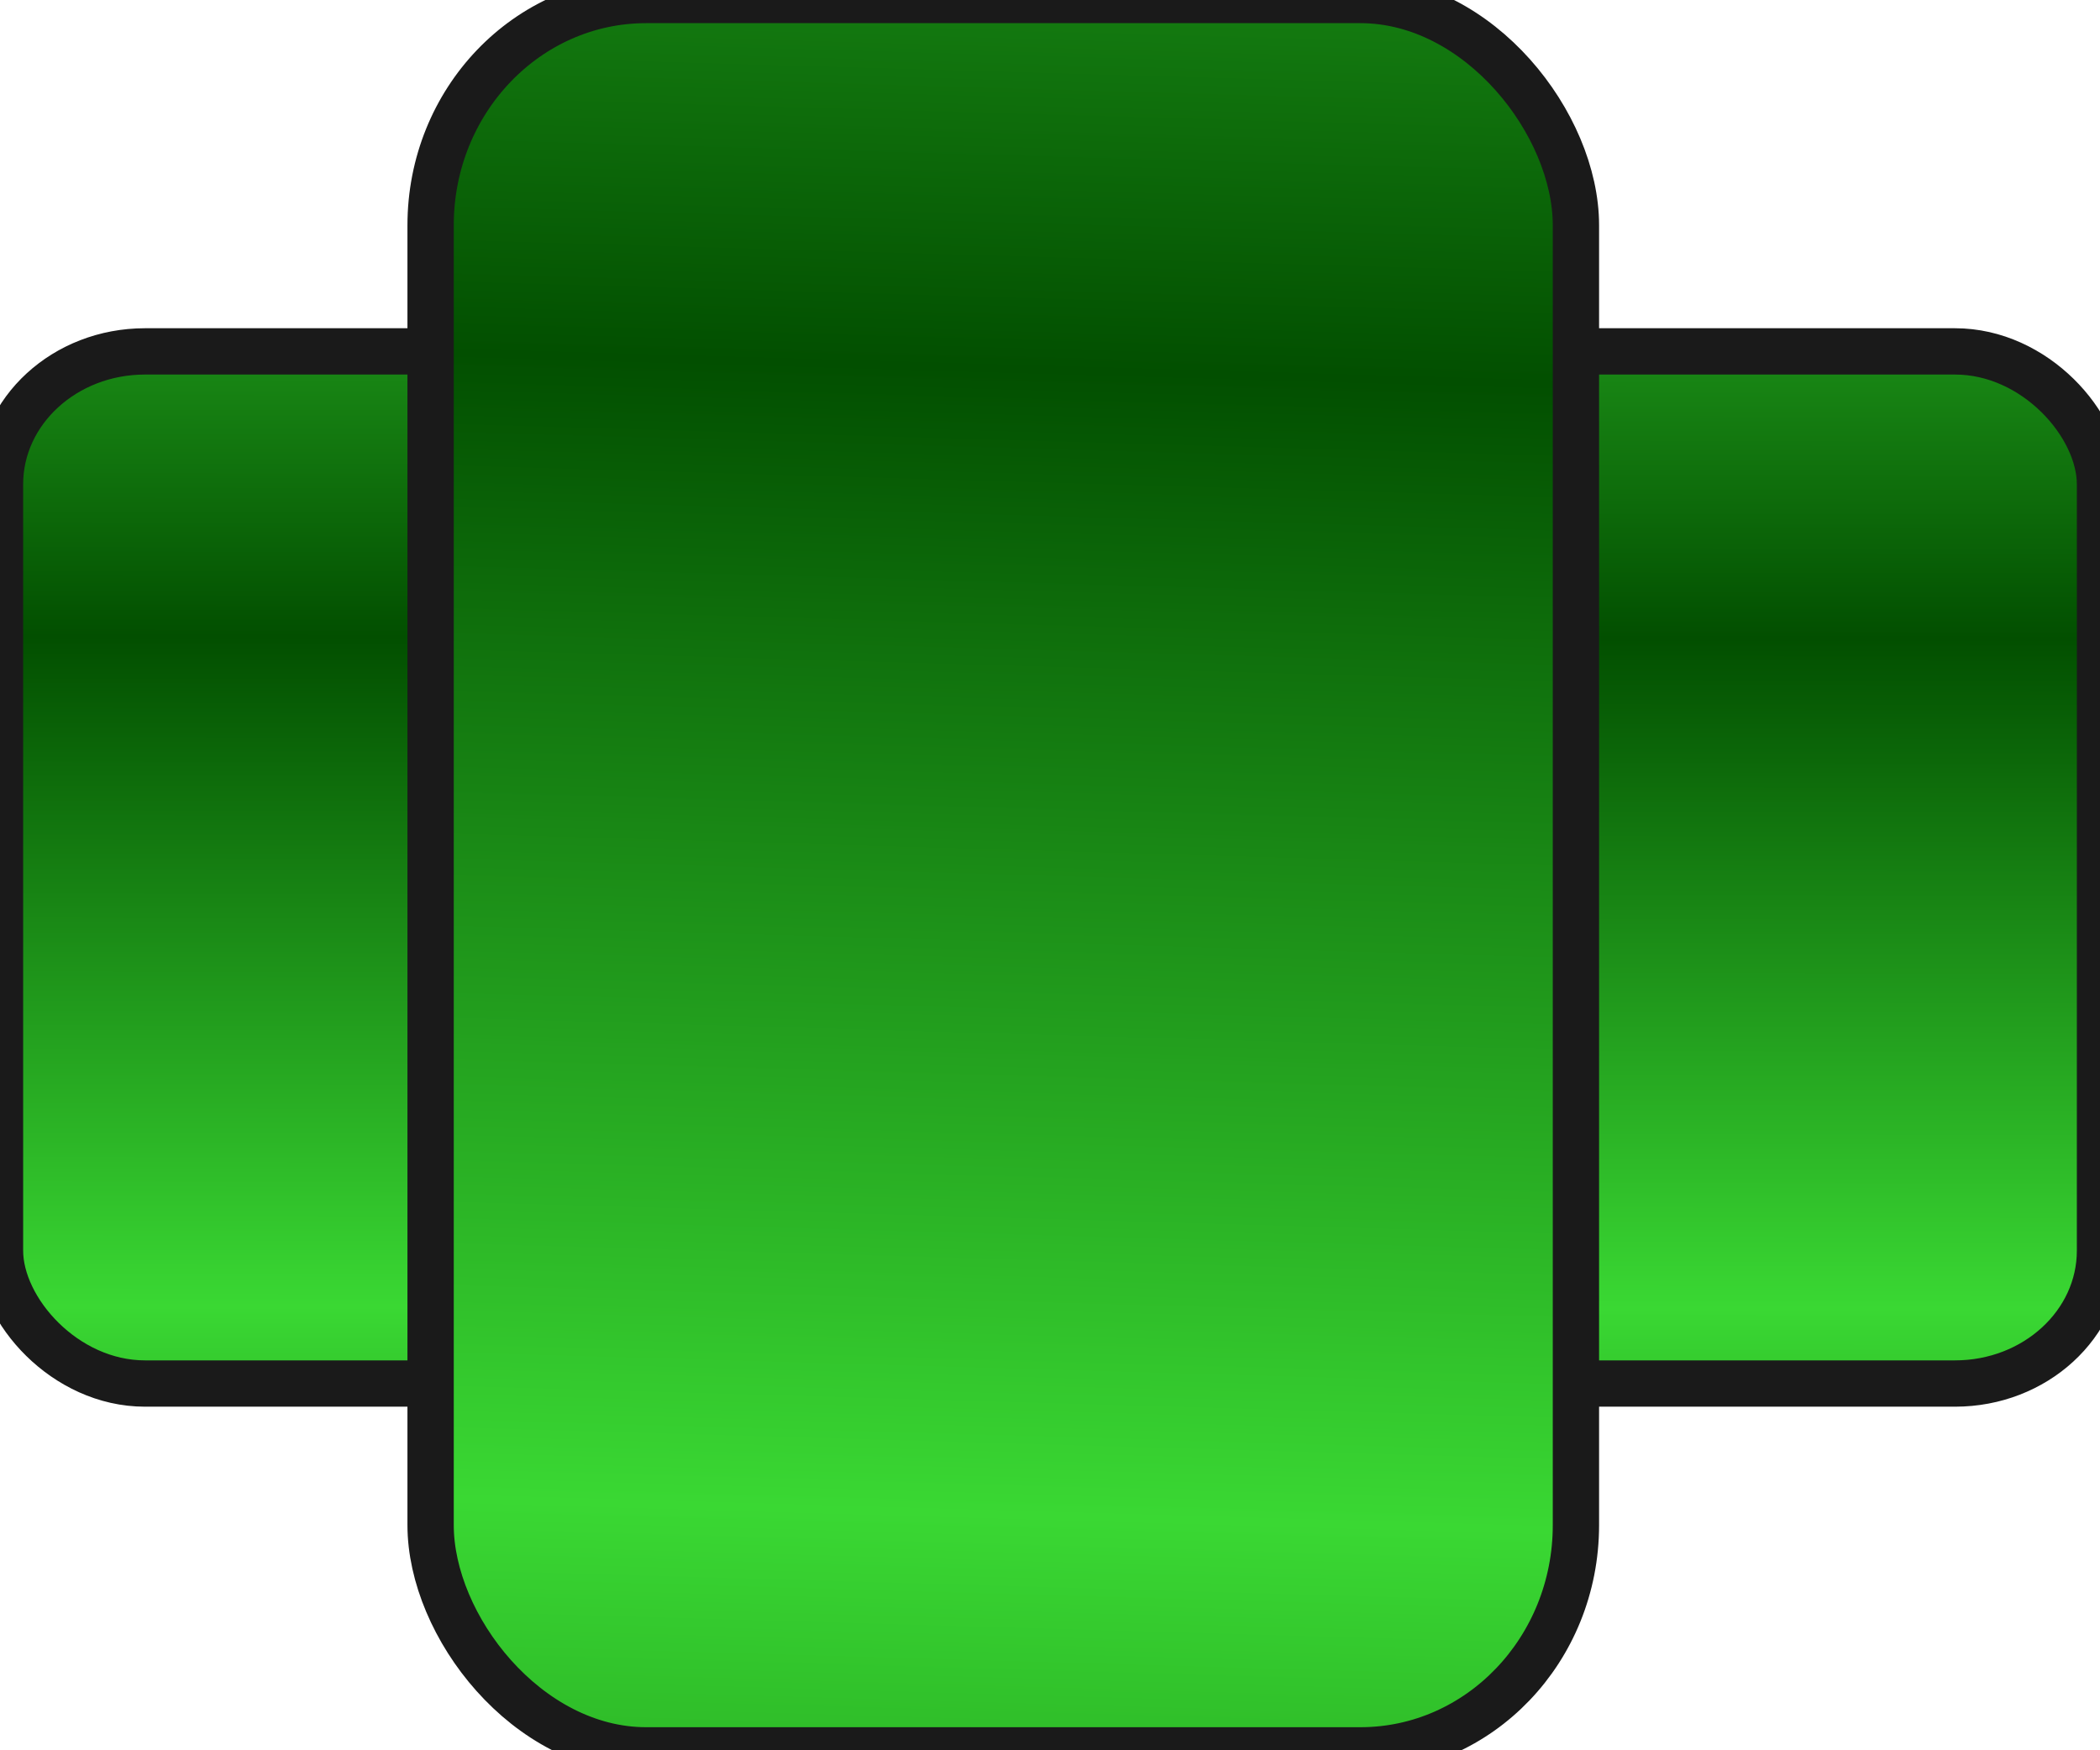 <?xml version="1.0" standalone="no"?>
<!DOCTYPE svg PUBLIC "-//W3C//DTD SVG 20010904//EN" "http://www.w3.org/TR/2001/REC-SVG-20010904/DTD/svg10.dtd">
<!-- Created using Karbon, part of Calligra: http://www.calligra.org/karbon -->
<svg xmlns="http://www.w3.org/2000/svg" xmlns:xlink="http://www.w3.org/1999/xlink" width="8.504pt" height="7.087pt">
<defs>
  <linearGradient id="gradient0" gradientTransform="translate(-97.697, -72.179)" gradientUnits="objectBoundingBox" x1="13.226" y1="9.439" x2="13.227" y2="10.028" spreadMethod="reflect">
   <stop stop-color="#ffb8ba" offset="0" stop-opacity="1"/>
   <stop stop-color="#b6000f" offset="1" stop-opacity="1"/>
  </linearGradient>
  <linearGradient id="gradient1" gradientTransform="matrix(1.833 0 0 0.59 -179.115 -42.568)" gradientUnits="objectBoundingBox" x1="9.306" y1="14.07" x2="9.299" y2="15.164" spreadMethod="reflect">
   <stop stop-color="#3ad833" offset="0" stop-opacity="1"/>
   <stop stop-color="#024f00" offset="1" stop-opacity="1"/>
  </linearGradient>
  <linearGradient id="gradient2" gradientTransform="translate(-97.697, -72.179)" gradientUnits="objectBoundingBox" x1="17.061" y1="8.298" x2="17.049" y2="8.943" spreadMethod="reflect">
   <stop stop-color="#3ad833" offset="0" stop-opacity="1"/>
   <stop stop-color="#024f00" offset="1" stop-opacity="1"/>
  </linearGradient>
 </defs>
<g id="layer0">
  <rect id="blockRed" transform="matrix(0 0 0 1 0 0)" fill="url(#gradient0)" stroke="#1a1a1a" stroke-width="0.25" stroke-linecap="round" stroke-linejoin="miter" stroke-miterlimit="2" width="0pt" height="6.236pt" rx="0pt" ry="0.908pt"/>
  <g id="blockGreen" transform="translate(-2.625, -2.625)" fill="none">
   <rect id="rect14552" transform="translate(2.625, 4.522)" fill="url(#gradient1)" stroke="#1a1a1a" stroke-width="0.25" stroke-linecap="round" stroke-linejoin="miter" stroke-miterlimit="2" width="8.504pt" height="4.179pt" rx="0.587pt" ry="0.538pt"/>
   <rect id="rect14532" transform="translate(4.95, 2.625)" fill="url(#gradient2)" stroke="#1a1a1a" stroke-width="0.25" stroke-linecap="round" stroke-linejoin="miter" stroke-miterlimit="2" width="4.638pt" height="7.087pt" rx="0.873pt" ry="0.912pt"/>
  </g>
 </g>
</svg>
